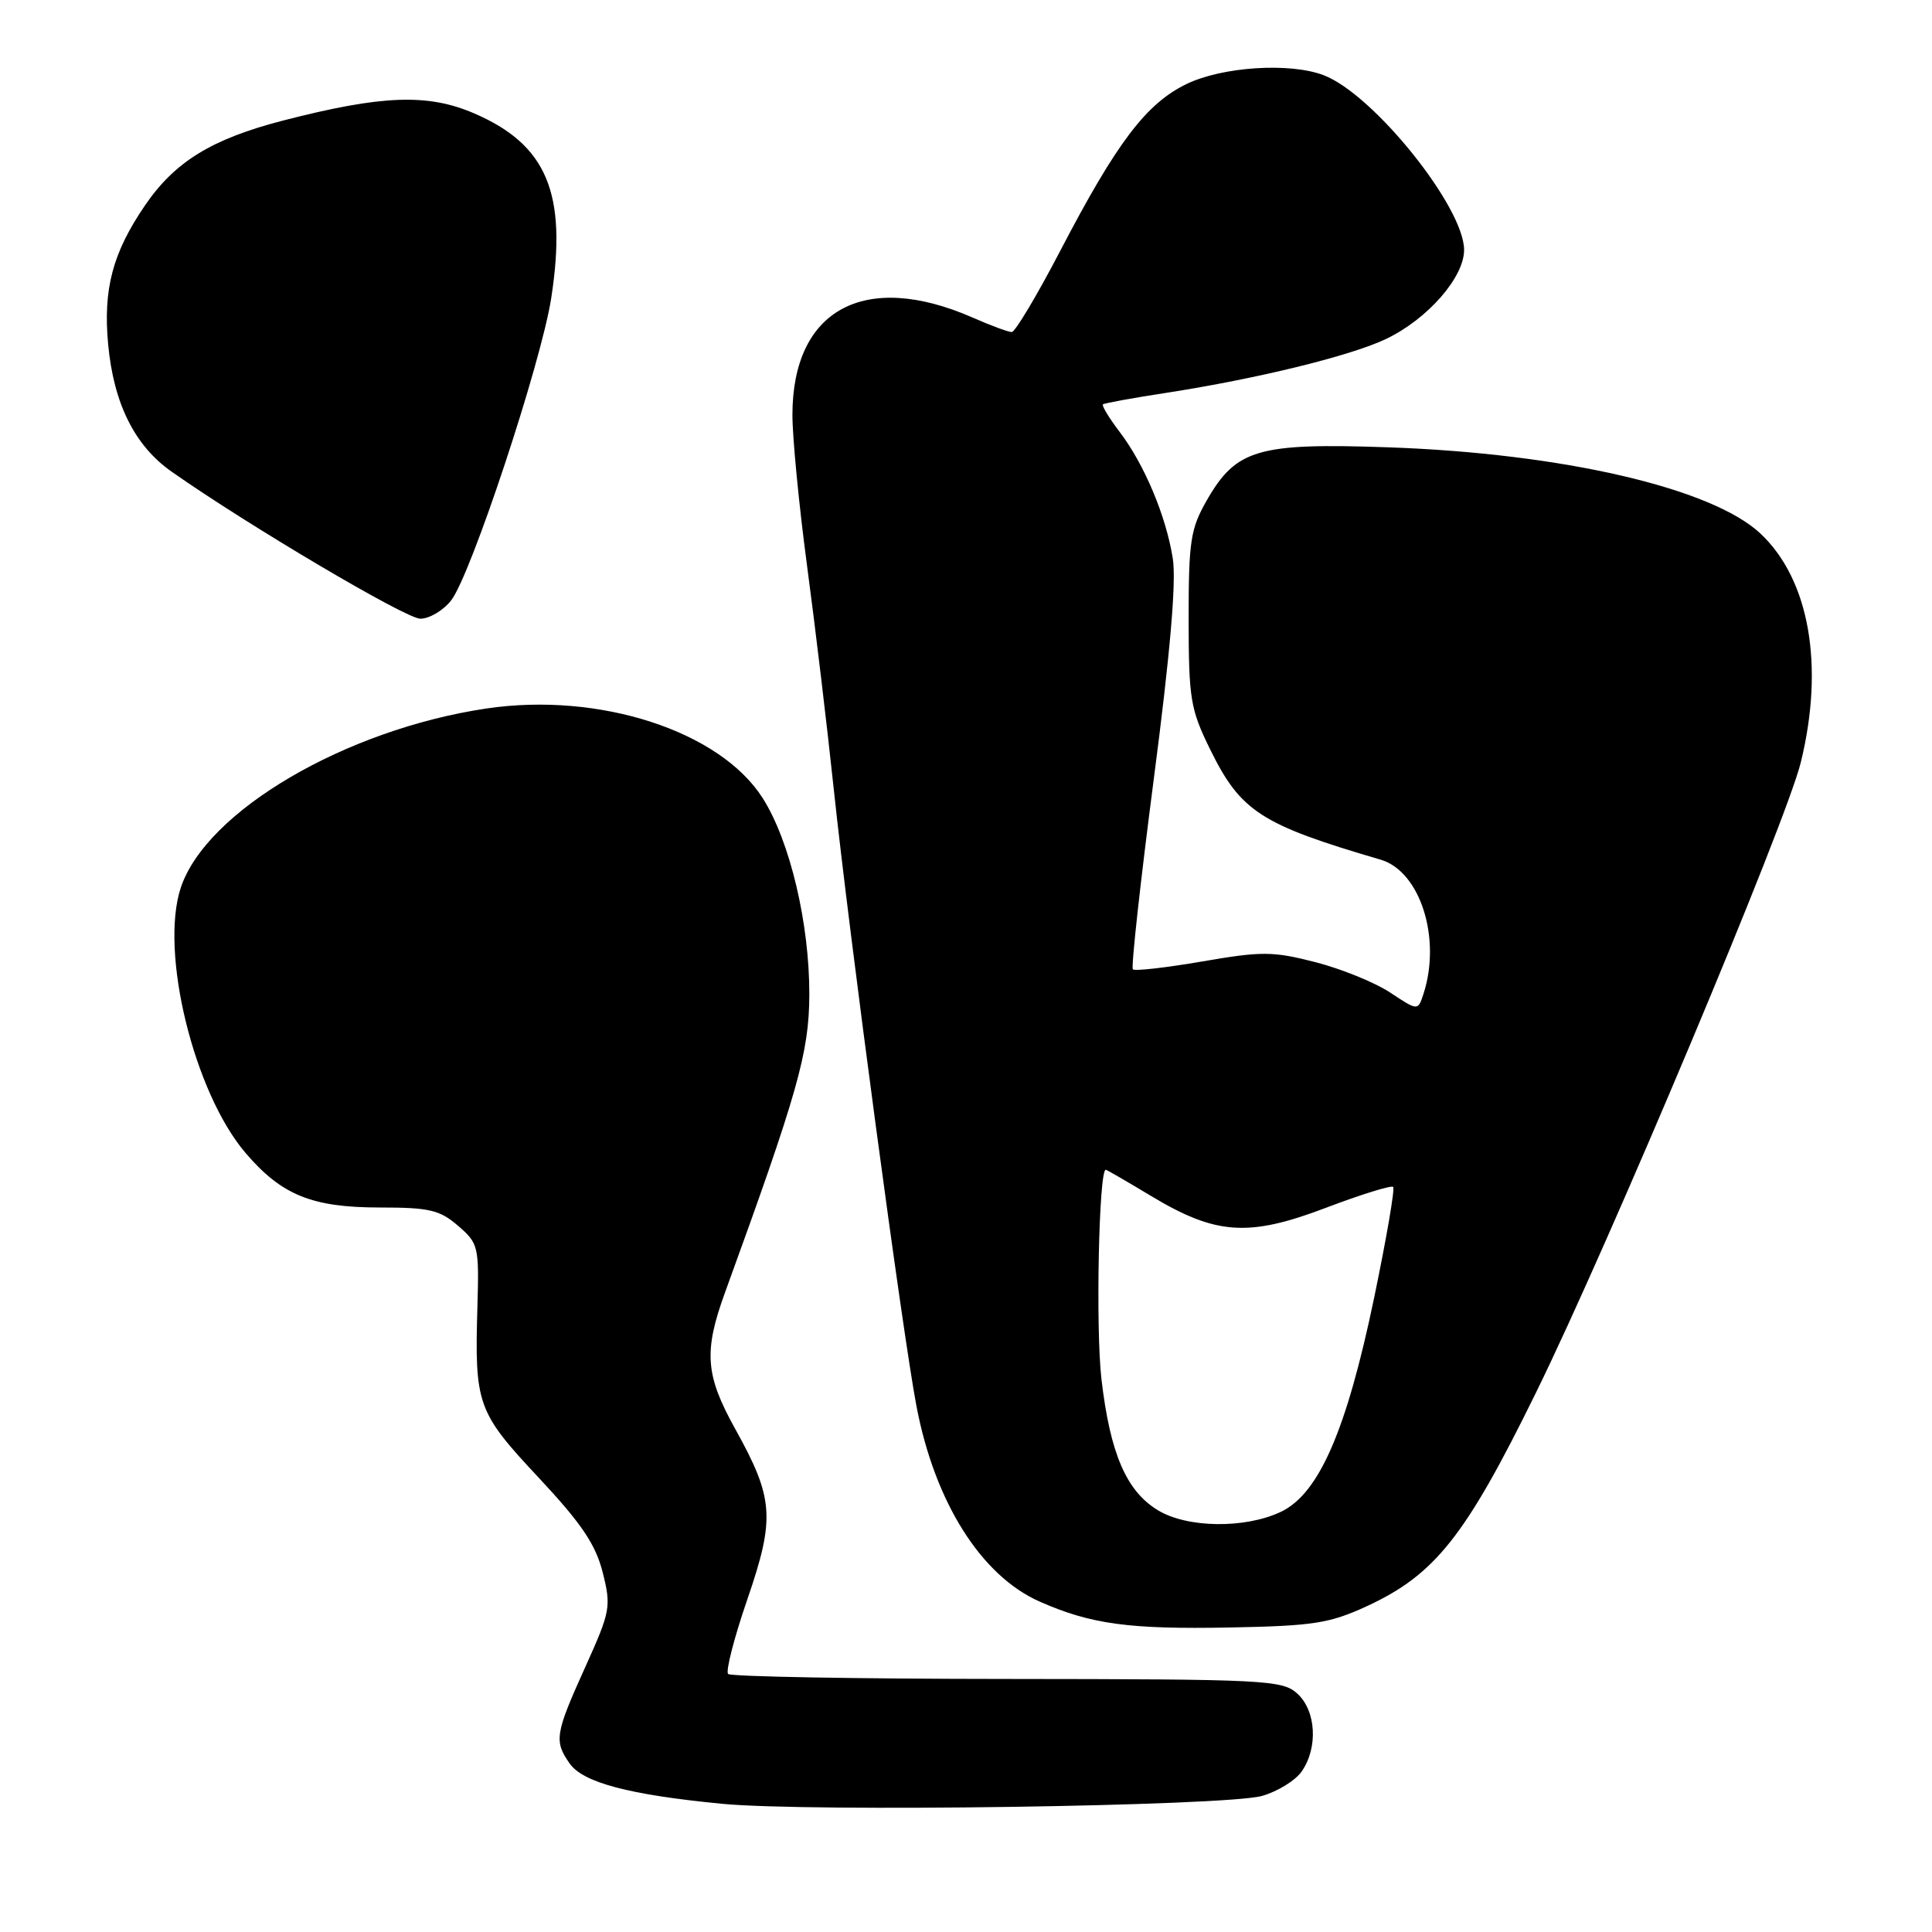 <?xml version="1.0" encoding="UTF-8" standalone="no"?>
<!DOCTYPE svg PUBLIC "-//W3C//DTD SVG 1.1//EN" "http://www.w3.org/Graphics/SVG/1.1/DTD/svg11.dtd" >
<svg xmlns="http://www.w3.org/2000/svg" xmlns:xlink="http://www.w3.org/1999/xlink" version="1.1" viewBox="0 0 256 256">
 <g >
 <path fill="currentColor"
d=" M 167.22 237.97 C 169.27 237.39 171.63 235.94 172.47 234.74 C 174.68 231.59 174.40 226.67 171.89 224.40 C 169.90 222.61 167.75 222.50 133.45 222.47 C 113.47 222.46 96.83 222.16 96.48 221.81 C 96.13 221.47 97.27 217.03 99.01 211.97 C 102.73 201.15 102.54 198.55 97.42 189.34 C 93.45 182.19 93.22 179.09 96.08 171.23 C 105.72 144.73 107.20 139.50 107.24 131.85 C 107.27 122.40 104.69 111.48 101.07 105.77 C 95.41 96.85 79.40 91.66 64.45 93.88 C 45.77 96.66 27.30 107.49 23.95 117.64 C 21.14 126.16 25.70 144.78 32.55 152.79 C 37.33 158.37 41.35 160.00 50.35 160.00 C 56.89 160.00 58.26 160.32 60.69 162.42 C 63.40 164.75 63.49 165.15 63.26 173.17 C 62.88 186.12 63.23 187.10 71.38 195.80 C 77.06 201.88 78.92 204.64 79.86 208.35 C 81.00 212.90 80.90 213.48 77.53 220.94 C 73.55 229.74 73.40 230.70 75.48 233.67 C 77.25 236.20 83.37 237.82 95.65 239.01 C 107.14 240.13 162.39 239.33 167.22 237.97 Z  M 181.09 212.84 C 190.16 208.65 194.18 203.58 203.54 184.50 C 213.27 164.67 236.66 109.00 238.62 101.00 C 241.76 88.17 239.75 76.79 233.27 70.70 C 226.84 64.66 206.99 60.07 183.90 59.27 C 166.68 58.67 163.79 59.52 159.91 66.29 C 157.75 70.07 157.50 71.67 157.50 82.00 C 157.51 92.59 157.73 93.96 160.33 99.26 C 164.39 107.53 167.05 109.26 182.94 113.91 C 188.19 115.45 191.02 124.35 188.61 131.72 C 187.88 133.95 187.88 133.95 184.19 131.51 C 182.16 130.17 177.69 128.36 174.26 127.48 C 168.63 126.04 167.17 126.04 159.29 127.40 C 154.50 128.22 150.36 128.70 150.11 128.44 C 149.86 128.19 151.11 116.85 152.88 103.24 C 155.06 86.54 155.88 77.04 155.40 74.00 C 154.51 68.36 151.62 61.50 148.33 57.19 C 146.94 55.36 145.96 53.74 146.15 53.58 C 146.34 53.42 150.10 52.73 154.50 52.06 C 166.68 50.17 179.03 47.14 183.71 44.89 C 189.19 42.25 194.00 36.75 194.00 33.12 C 194.00 27.43 181.97 12.46 175.38 9.96 C 170.91 8.26 161.98 8.83 157.23 11.13 C 151.87 13.72 147.97 18.88 140.48 33.25 C 137.40 39.16 134.51 44.00 134.06 44.00 C 133.62 44.00 131.28 43.14 128.88 42.08 C 114.58 35.82 105.01 40.99 105.00 54.97 C 105.00 57.98 105.87 66.98 106.94 74.97 C 108.01 82.96 109.60 96.25 110.47 104.50 C 112.54 124.03 119.61 176.77 121.44 186.34 C 123.87 199.06 130.00 208.78 137.74 212.21 C 144.54 215.22 149.62 215.91 163.00 215.65 C 174.02 215.44 176.16 215.11 181.09 212.84 Z  M 59.77 79.57 C 62.39 76.24 71.71 48.08 73.04 39.50 C 75.18 25.63 72.48 19.17 62.80 15.01 C 56.66 12.37 50.59 12.60 37.52 15.97 C 28.05 18.42 23.18 21.41 19.21 27.22 C 14.92 33.50 13.65 38.31 14.33 45.62 C 15.06 53.47 17.84 59.06 22.73 62.49 C 32.77 69.55 53.74 81.96 55.68 81.98 C 56.88 81.99 58.71 80.91 59.77 79.57 Z  M 153.42 200.11 C 149.24 197.57 147.10 192.59 145.95 182.76 C 145.17 176.08 145.60 155.00 146.52 155.00 C 146.65 155.00 149.34 156.56 152.50 158.46 C 161.12 163.65 165.43 163.94 175.69 160.04 C 180.35 158.27 184.36 157.03 184.60 157.27 C 184.85 157.51 183.71 164.11 182.09 171.92 C 178.42 189.54 174.77 197.93 169.73 200.32 C 164.98 202.58 157.30 202.48 153.42 200.11 Z "/>
</g>
</svg>
